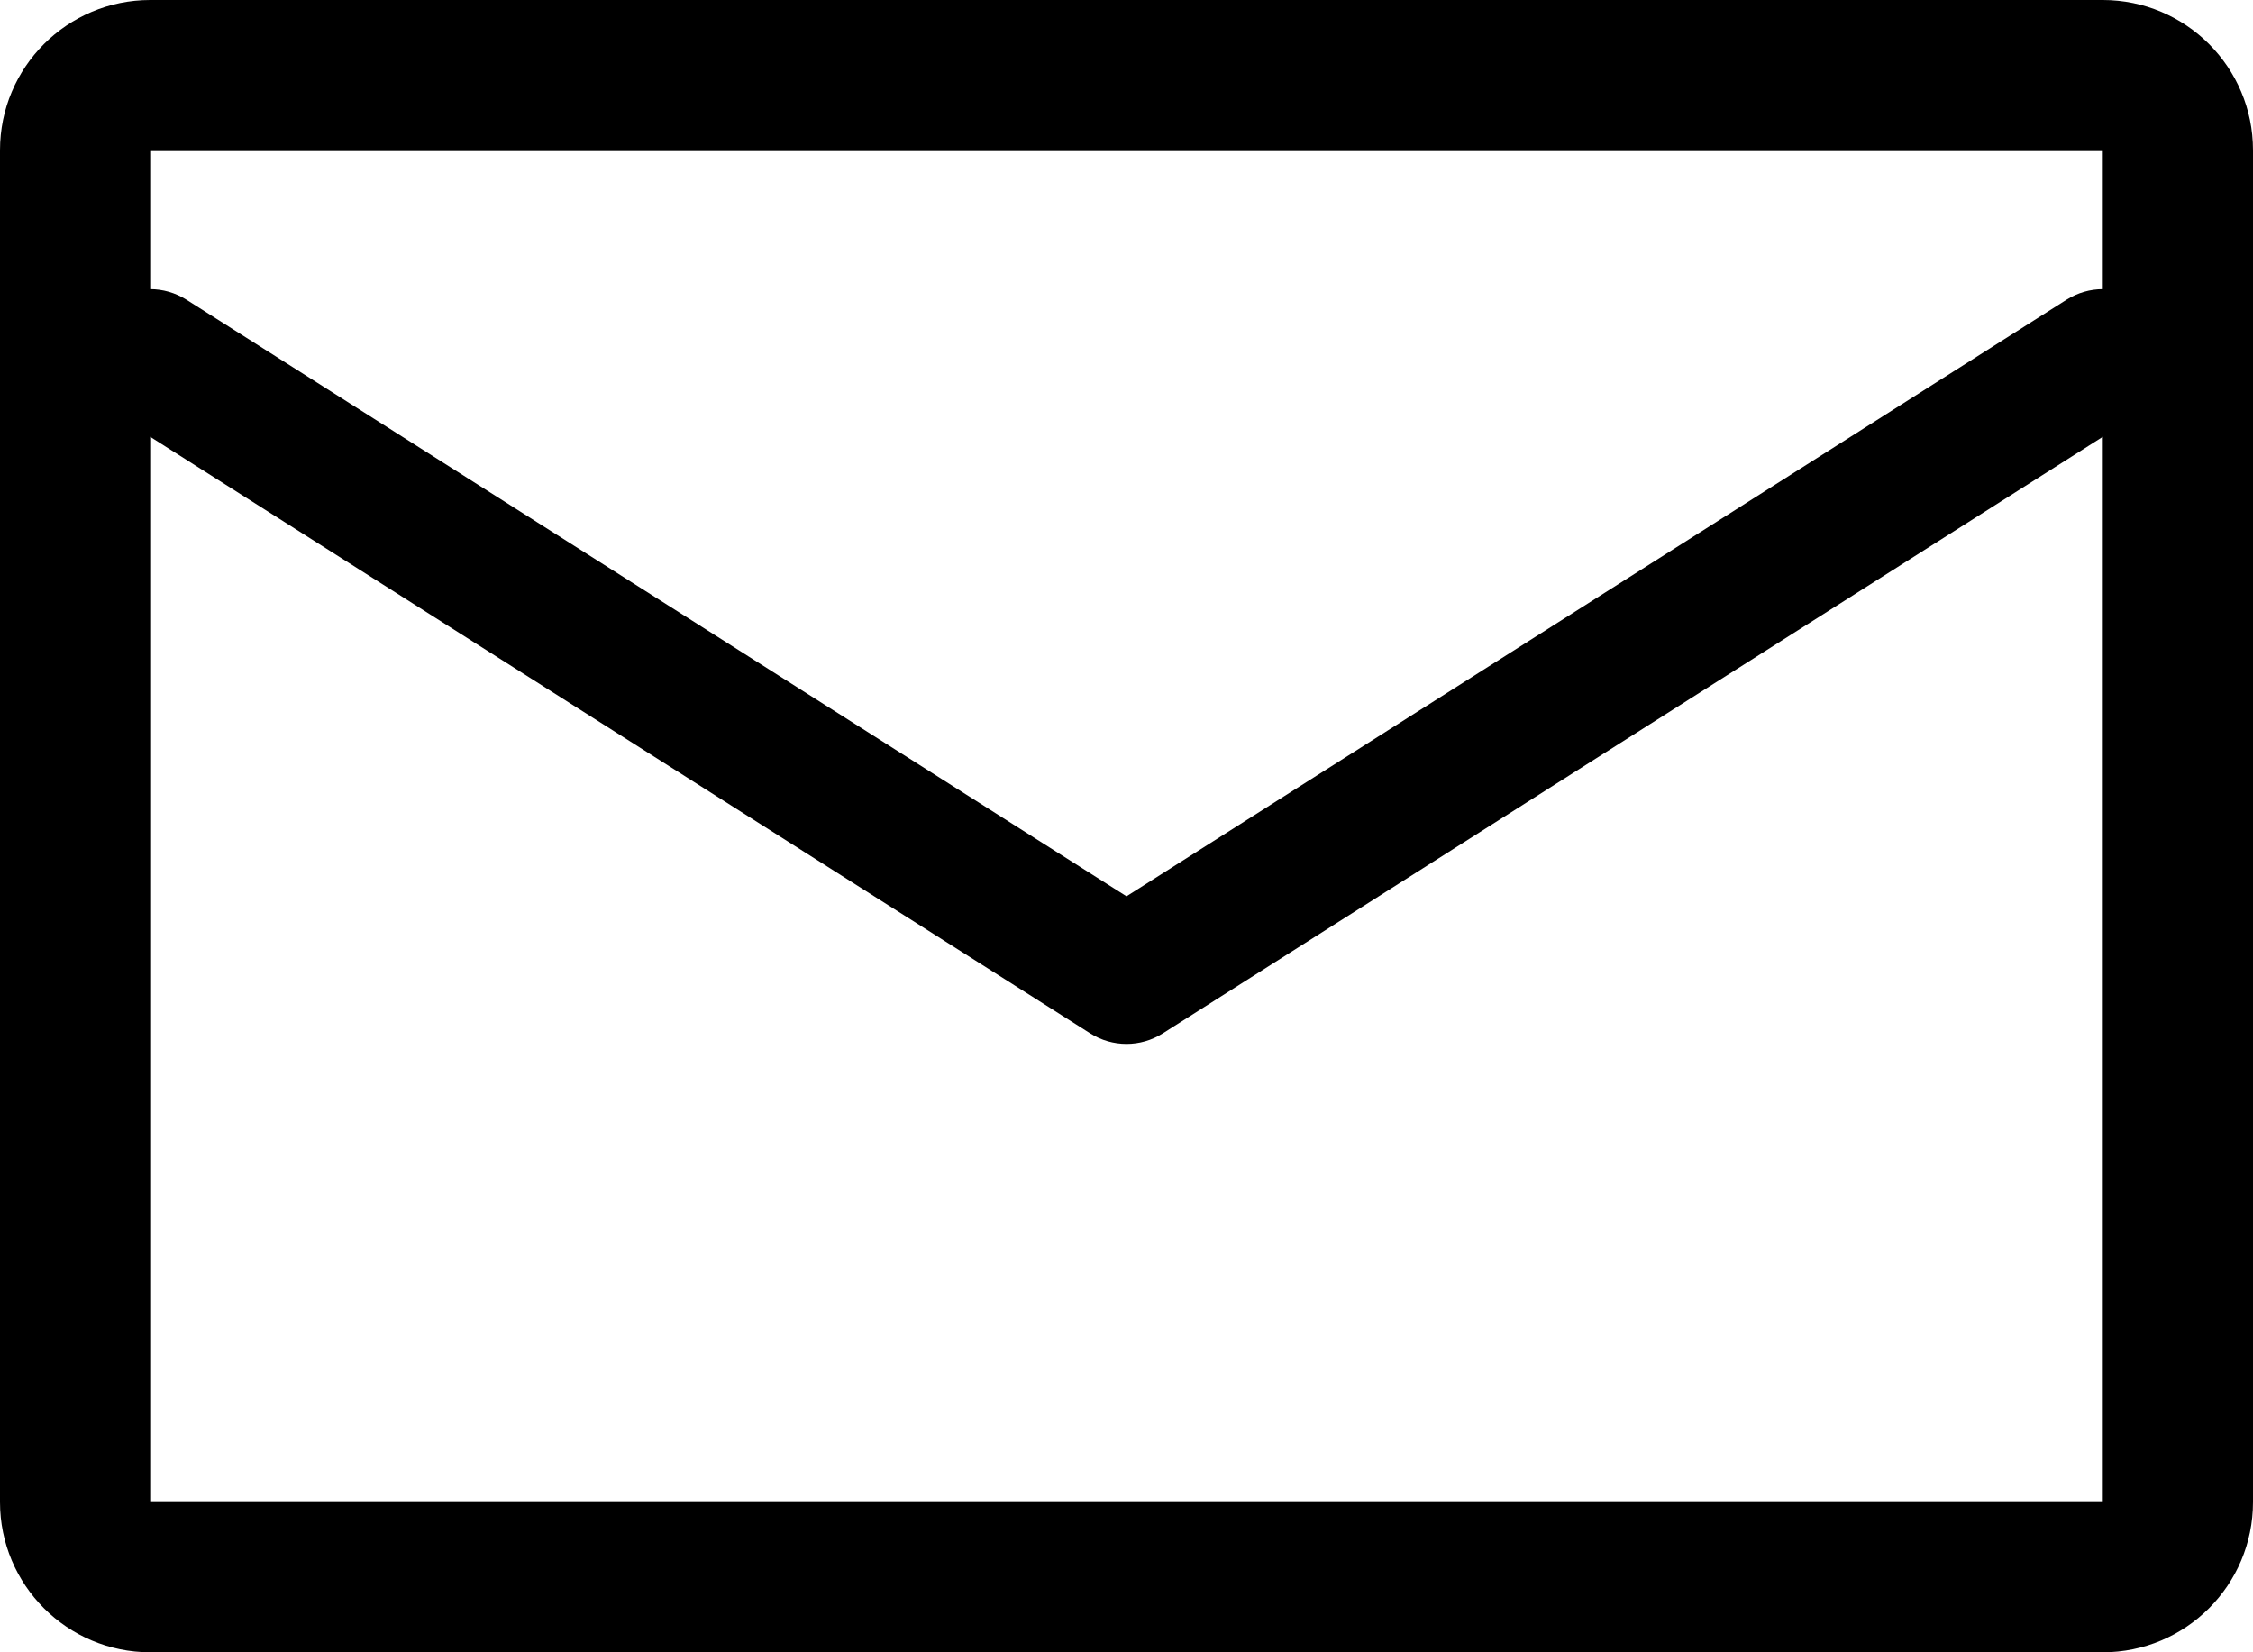 <svg viewBox="0 0 15 11" fill="none" xmlns="http://www.w3.org/2000/svg">
<path fill-rule="evenodd" clip-rule="evenodd" d="M1 0C0.448 0 0 0.448 0 1V10C0 10.552 0.448 11 1 11H14C14.552 11 15 10.552 15 10V1C15 0.448 14.552 0 14 0H1ZM1 1H14V1.925C13.917 1.925 13.834 1.948 13.759 1.995L7.5 5.967L1.241 1.995C1.166 1.948 1.083 1.925 1 1.925V1ZM1 2.908V10H14V2.908L7.741 6.88C7.594 6.973 7.406 6.973 7.259 6.88L1 2.908Z" fill="currentColor"/>
</svg>
